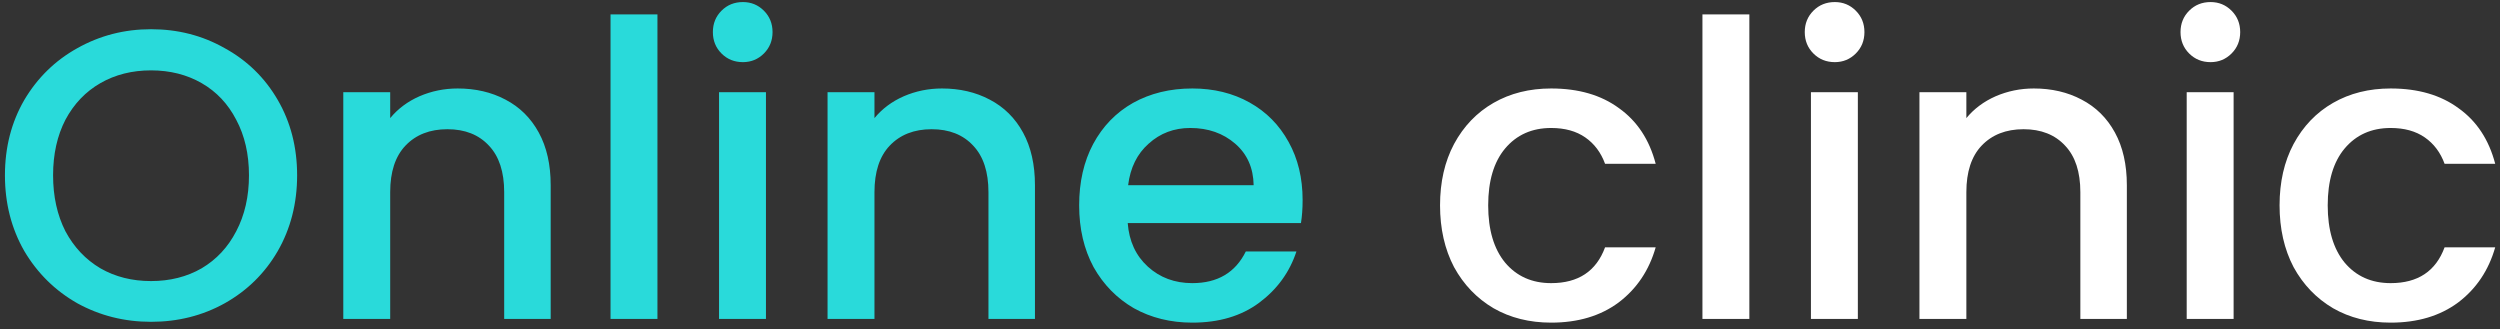 <svg width="243" height="32" viewBox="0 0 243 32" fill="none" xmlns="http://www.w3.org/2000/svg">
<rect x="0" y="0" width="243" height="32" fill="#333333" stroke="none"/>
<path d="M14.68 31.28C12.093 31.28 9.707 30.68 7.52 29.48C5.36 28.253 3.64 26.56 2.36 24.4C1.107 22.213 0.48 19.76 0.48 17.04C0.48 14.32 1.107 11.88 2.36 9.72C3.64 7.56 5.36 5.88 7.52 4.68C9.707 3.453 12.093 2.84 14.68 2.84C17.293 2.84 19.68 3.453 21.84 4.68C24.027 5.88 25.747 7.56 27 9.72C28.253 11.88 28.88 14.32 28.88 17.04C28.88 19.76 28.253 22.213 27 24.4C25.747 26.56 24.027 28.253 21.84 29.48C19.68 30.68 17.293 31.28 14.68 31.28ZM14.68 27.32C16.52 27.32 18.16 26.907 19.6 26.08C21.04 25.227 22.16 24.027 22.96 22.48C23.787 20.907 24.2 19.093 24.2 17.04C24.2 14.987 23.787 13.187 22.96 11.64C22.16 10.093 21.04 8.907 19.6 8.08C18.16 7.253 16.52 6.84 14.68 6.84C12.84 6.84 11.2 7.253 9.76 8.08C8.32 8.907 7.187 10.093 6.36 11.64C5.56 13.187 5.16 14.987 5.16 17.04C5.16 19.093 5.56 20.907 6.36 22.48C7.187 24.027 8.32 25.227 9.76 26.08C11.2 26.907 12.84 27.32 14.68 27.32ZM44.487 8.6C46.221 8.6 47.767 8.96 49.127 9.68C50.514 10.4 51.594 11.467 52.367 12.88C53.141 14.293 53.527 16 53.527 18V31H49.007V18.68C49.007 16.707 48.514 15.2 47.527 14.16C46.541 13.093 45.194 12.56 43.487 12.56C41.781 12.56 40.42 13.093 39.407 14.16C38.42 15.2 37.927 16.707 37.927 18.68V31H33.367V8.96H37.927V11.48C38.674 10.573 39.62 9.867 40.767 9.36C41.941 8.853 43.181 8.6 44.487 8.6ZM63.904 1.4V31H59.344V1.4H63.904ZM72.211 6.04C71.384 6.04 70.691 5.76 70.131 5.2C69.571 4.64 69.291 3.947 69.291 3.12C69.291 2.293 69.571 1.6 70.131 1.04C70.691 0.48 71.384 0.2 72.211 0.2C73.011 0.2 73.691 0.48 74.251 1.04C74.811 1.6 75.091 2.293 75.091 3.12C75.091 3.947 74.811 4.64 74.251 5.2C73.691 5.76 73.011 6.04 72.211 6.04ZM74.451 8.96V31H69.891V8.96H74.451ZM91.558 8.6C93.291 8.6 94.838 8.96 96.198 9.68C97.584 10.4 98.664 11.467 99.438 12.88C100.211 14.293 100.598 16 100.598 18V31H96.078V18.68C96.078 16.707 95.584 15.2 94.597 14.16C93.611 13.093 92.264 12.56 90.558 12.56C88.851 12.56 87.491 13.093 86.478 14.16C85.491 15.2 84.998 16.707 84.998 18.68V31H80.438V8.96H84.998V11.48C85.744 10.573 86.691 9.867 87.838 9.36C89.011 8.853 90.251 8.6 91.558 8.6ZM126.614 19.44C126.614 20.267 126.561 21.013 126.454 21.68H109.614C109.747 23.44 110.401 24.853 111.574 25.92C112.747 26.987 114.187 27.52 115.894 27.52C118.347 27.52 120.081 26.493 121.094 24.44H126.014C125.347 26.467 124.134 28.133 122.374 29.44C120.641 30.72 118.481 31.36 115.894 31.36C113.787 31.36 111.894 30.893 110.214 29.96C108.561 29 107.254 27.667 106.294 25.96C105.361 24.227 104.894 22.227 104.894 19.96C104.894 17.693 105.347 15.707 106.254 14C107.187 12.267 108.481 10.933 110.134 10C111.814 9.067 113.734 8.6 115.894 8.6C117.974 8.6 119.827 9.053 121.454 9.96C123.081 10.867 124.347 12.147 125.254 13.8C126.161 15.427 126.614 17.307 126.614 19.44ZM121.854 18C121.827 16.32 121.227 14.973 120.054 13.96C118.881 12.947 117.427 12.44 115.694 12.44C114.121 12.44 112.774 12.947 111.654 13.96C110.534 14.947 109.867 16.293 109.654 18H121.854Z" fill="#29DADA"/>
<path d="M139.972 19.96C139.972 17.693 140.426 15.707 141.332 14C142.266 12.267 143.546 10.933 145.172 10C146.799 9.067 148.666 8.6 150.772 8.6C153.439 8.6 155.639 9.24 157.372 10.52C159.132 11.773 160.319 13.573 160.932 15.92H156.012C155.612 14.827 154.972 13.973 154.092 13.36C153.212 12.747 152.106 12.44 150.772 12.44C148.906 12.44 147.412 13.107 146.292 14.44C145.199 15.747 144.652 17.587 144.652 19.96C144.652 22.333 145.199 24.187 146.292 25.52C147.412 26.853 148.906 27.52 150.772 27.52C153.412 27.52 155.159 26.36 156.012 24.04H160.932C160.292 26.28 159.092 28.067 157.332 29.4C155.572 30.707 153.386 31.36 150.772 31.36C148.666 31.36 146.799 30.893 145.172 29.96C143.546 29 142.266 27.667 141.332 25.96C140.426 24.227 139.972 22.227 139.972 19.96ZM170.037 1.4V31H165.477V1.4H170.037ZM178.343 6.04C177.517 6.04 176.823 5.76 176.263 5.2C175.703 4.64 175.423 3.947 175.423 3.12C175.423 2.293 175.703 1.6 176.263 1.04C176.823 0.48 177.517 0.2 178.343 0.2C179.143 0.2 179.823 0.48 180.383 1.04C180.943 1.6 181.223 2.293 181.223 3.12C181.223 3.947 180.943 4.64 180.383 5.2C179.823 5.76 179.143 6.04 178.343 6.04ZM180.583 8.96V31H176.023V8.96H180.583ZM197.69 8.6C199.424 8.6 200.97 8.96 202.33 9.68C203.717 10.4 204.797 11.467 205.57 12.88C206.344 14.293 206.73 16 206.73 18V31H202.21V18.68C202.21 16.707 201.717 15.2 200.73 14.16C199.744 13.093 198.397 12.56 196.69 12.56C194.984 12.56 193.624 13.093 192.61 14.16C191.624 15.2 191.13 16.707 191.13 18.68V31H186.57V8.96H191.13V11.48C191.877 10.573 192.824 9.867 193.97 9.36C195.144 8.853 196.384 8.6 197.69 8.6ZM214.867 6.04C214.04 6.04 213.347 5.76 212.787 5.2C212.227 4.64 211.947 3.947 211.947 3.12C211.947 2.293 212.227 1.6 212.787 1.04C213.347 0.48 214.04 0.2 214.867 0.2C215.667 0.2 216.347 0.48 216.907 1.04C217.467 1.6 217.747 2.293 217.747 3.12C217.747 3.947 217.467 4.64 216.907 5.2C216.347 5.76 215.667 6.04 214.867 6.04ZM217.107 8.96V31H212.547V8.96H217.107ZM221.574 19.96C221.574 17.693 222.027 15.707 222.934 14C223.867 12.267 225.147 10.933 226.774 10C228.4 9.067 230.267 8.6 232.374 8.6C235.04 8.6 237.24 9.24 238.974 10.52C240.734 11.773 241.92 13.573 242.534 15.92H237.614C237.214 14.827 236.574 13.973 235.694 13.36C234.814 12.747 233.707 12.44 232.374 12.44C230.507 12.44 229.014 13.107 227.894 14.44C226.8 15.747 226.254 17.587 226.254 19.96C226.254 22.333 226.8 24.187 227.894 25.52C229.014 26.853 230.507 27.52 232.374 27.52C235.014 27.52 236.76 26.36 237.614 24.04H242.534C241.894 26.28 240.694 28.067 238.934 29.4C237.174 30.707 234.987 31.36 232.374 31.36C230.267 31.36 228.4 30.893 226.774 29.96C225.147 29 223.867 27.667 222.934 25.96C222.027 24.227 221.574 22.227 221.574 19.96Z" fill="white"/>
</svg>
